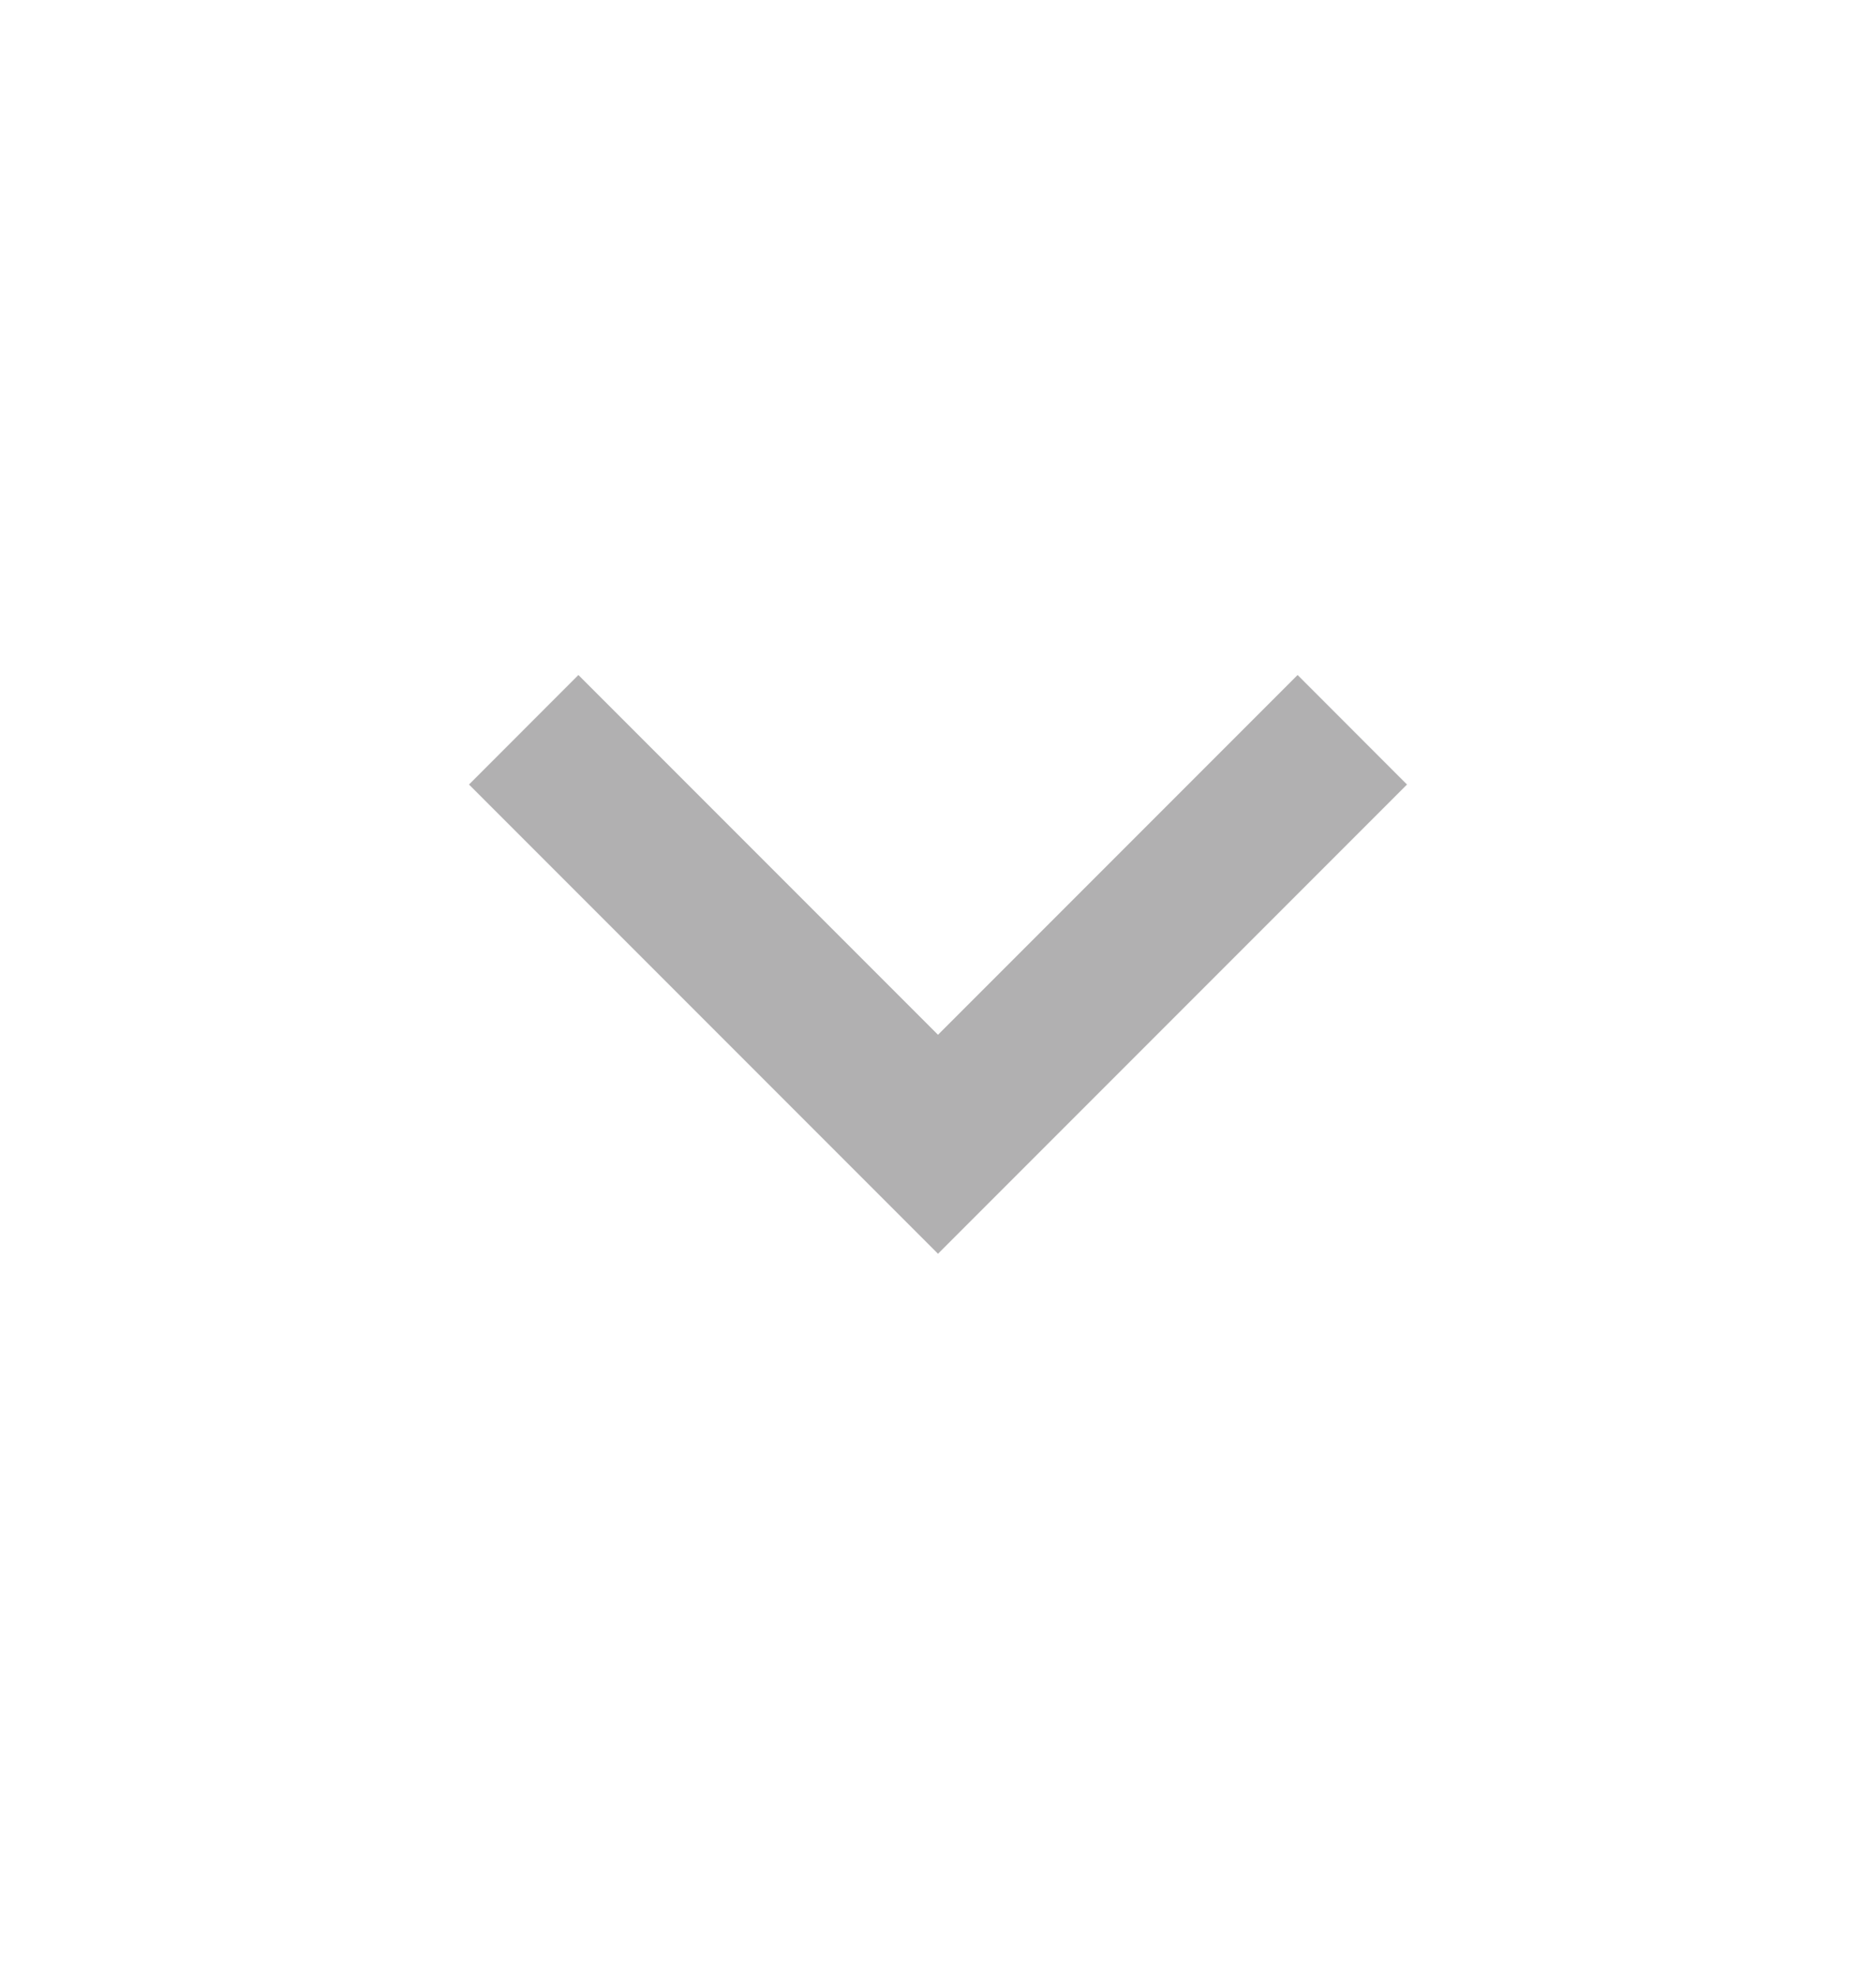 <svg width="19" height="20" viewBox="0 0 19 20" fill="none" xmlns="http://www.w3.org/2000/svg">
<path d="M9.5 12.692L4.75 7.942L5.858 6.833L9.5 10.475L13.142 6.833L14.25 7.942L9.5 12.692Z" fill="#B1B0B1"/>
</svg>
